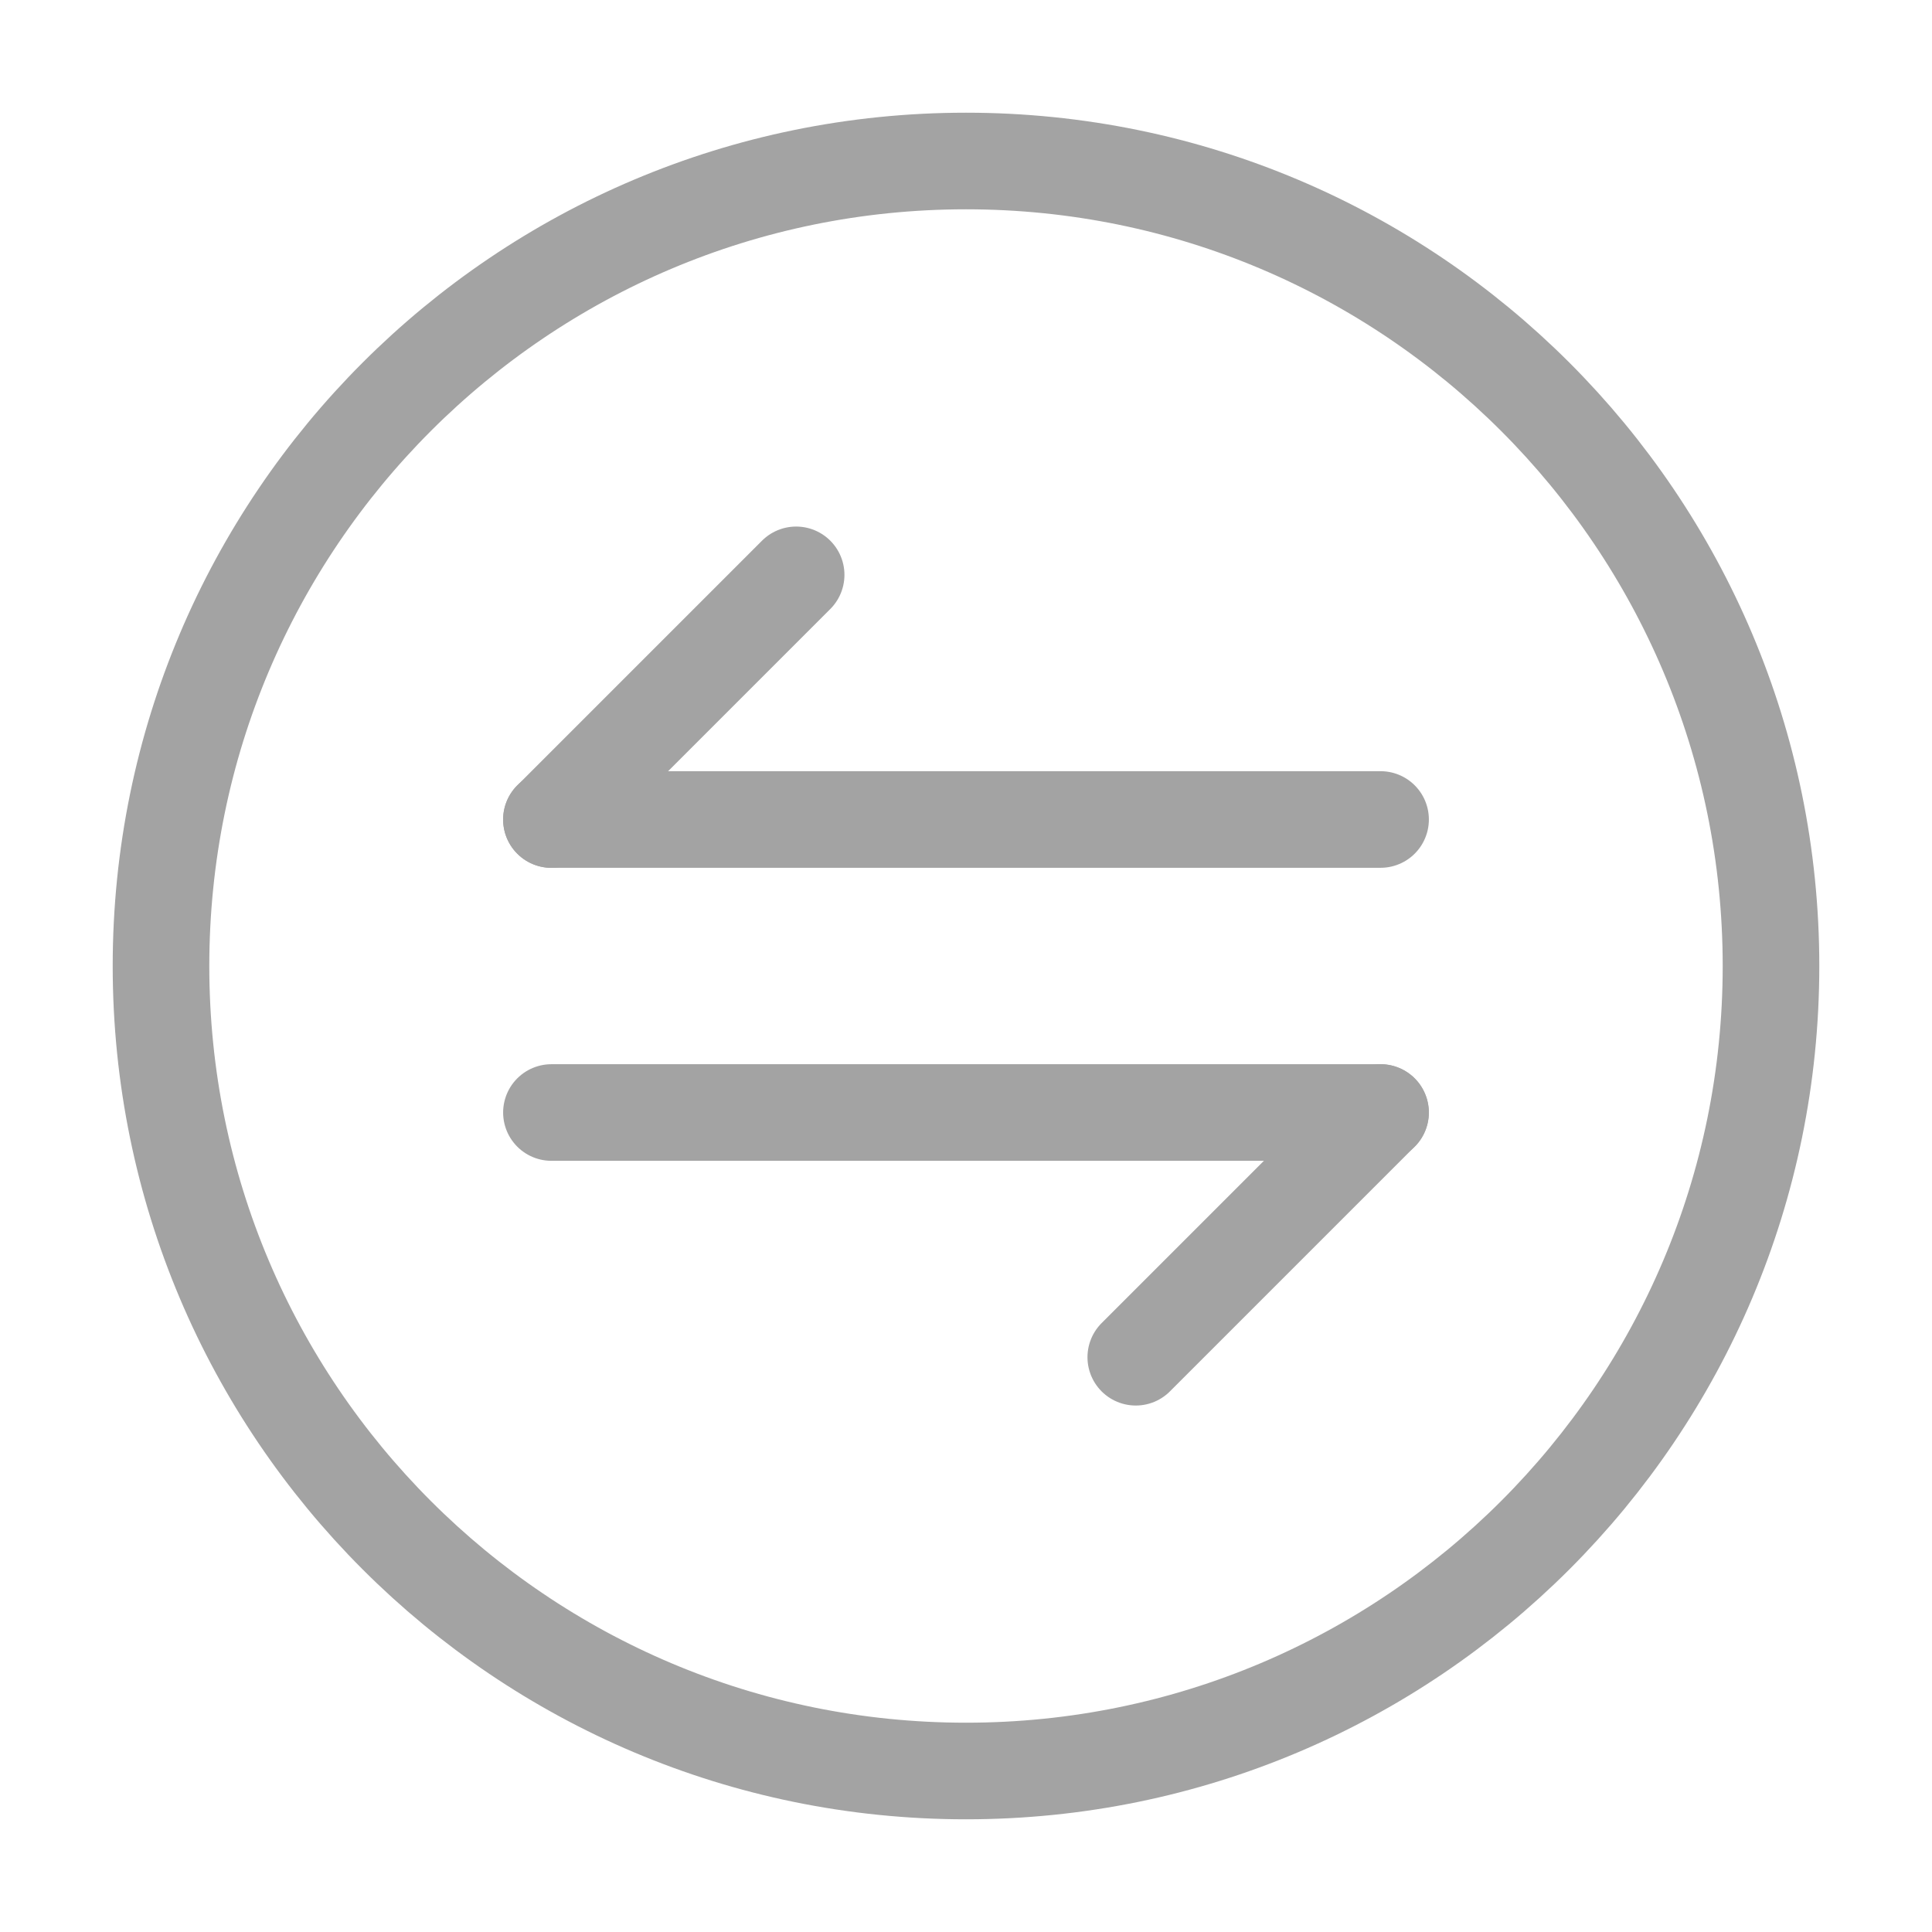 <svg width="24" height="24" viewBox="0 0 24 24" fill="none" xmlns="http://www.w3.org/2000/svg">
<path d="M17.149 13.82L14.109 16.86" stroke="#A3A3A3" stroke-width="1.2" stroke-miterlimit="10" stroke-linecap="round" stroke-linejoin="round"/>
<path d="M6.85 13.82H17.15" stroke="#A3A3A3" stroke-width="1.2" stroke-miterlimit="10" stroke-linecap="round" stroke-linejoin="round"/>
<path d="M6.85 10.181L9.89 7.141" stroke="#A3A3A3" stroke-width="1.2" stroke-miterlimit="10" stroke-linecap="round" stroke-linejoin="round"/>
<path d="M17.15 10.18H6.85" stroke="#A3A3A3" stroke-width="1.2" stroke-miterlimit="10" stroke-linecap="round" stroke-linejoin="round"/>
<path d="M12 22C17.523 22 22 17.523 22 12C22 6.477 17.523 2 12 2C6.477 2 2 6.477 2 12C2 17.523 6.477 22 12 22Z" stroke="#A3A3A3" stroke-width="1.2" stroke-linecap="round" stroke-linejoin="round"/>
</svg>
